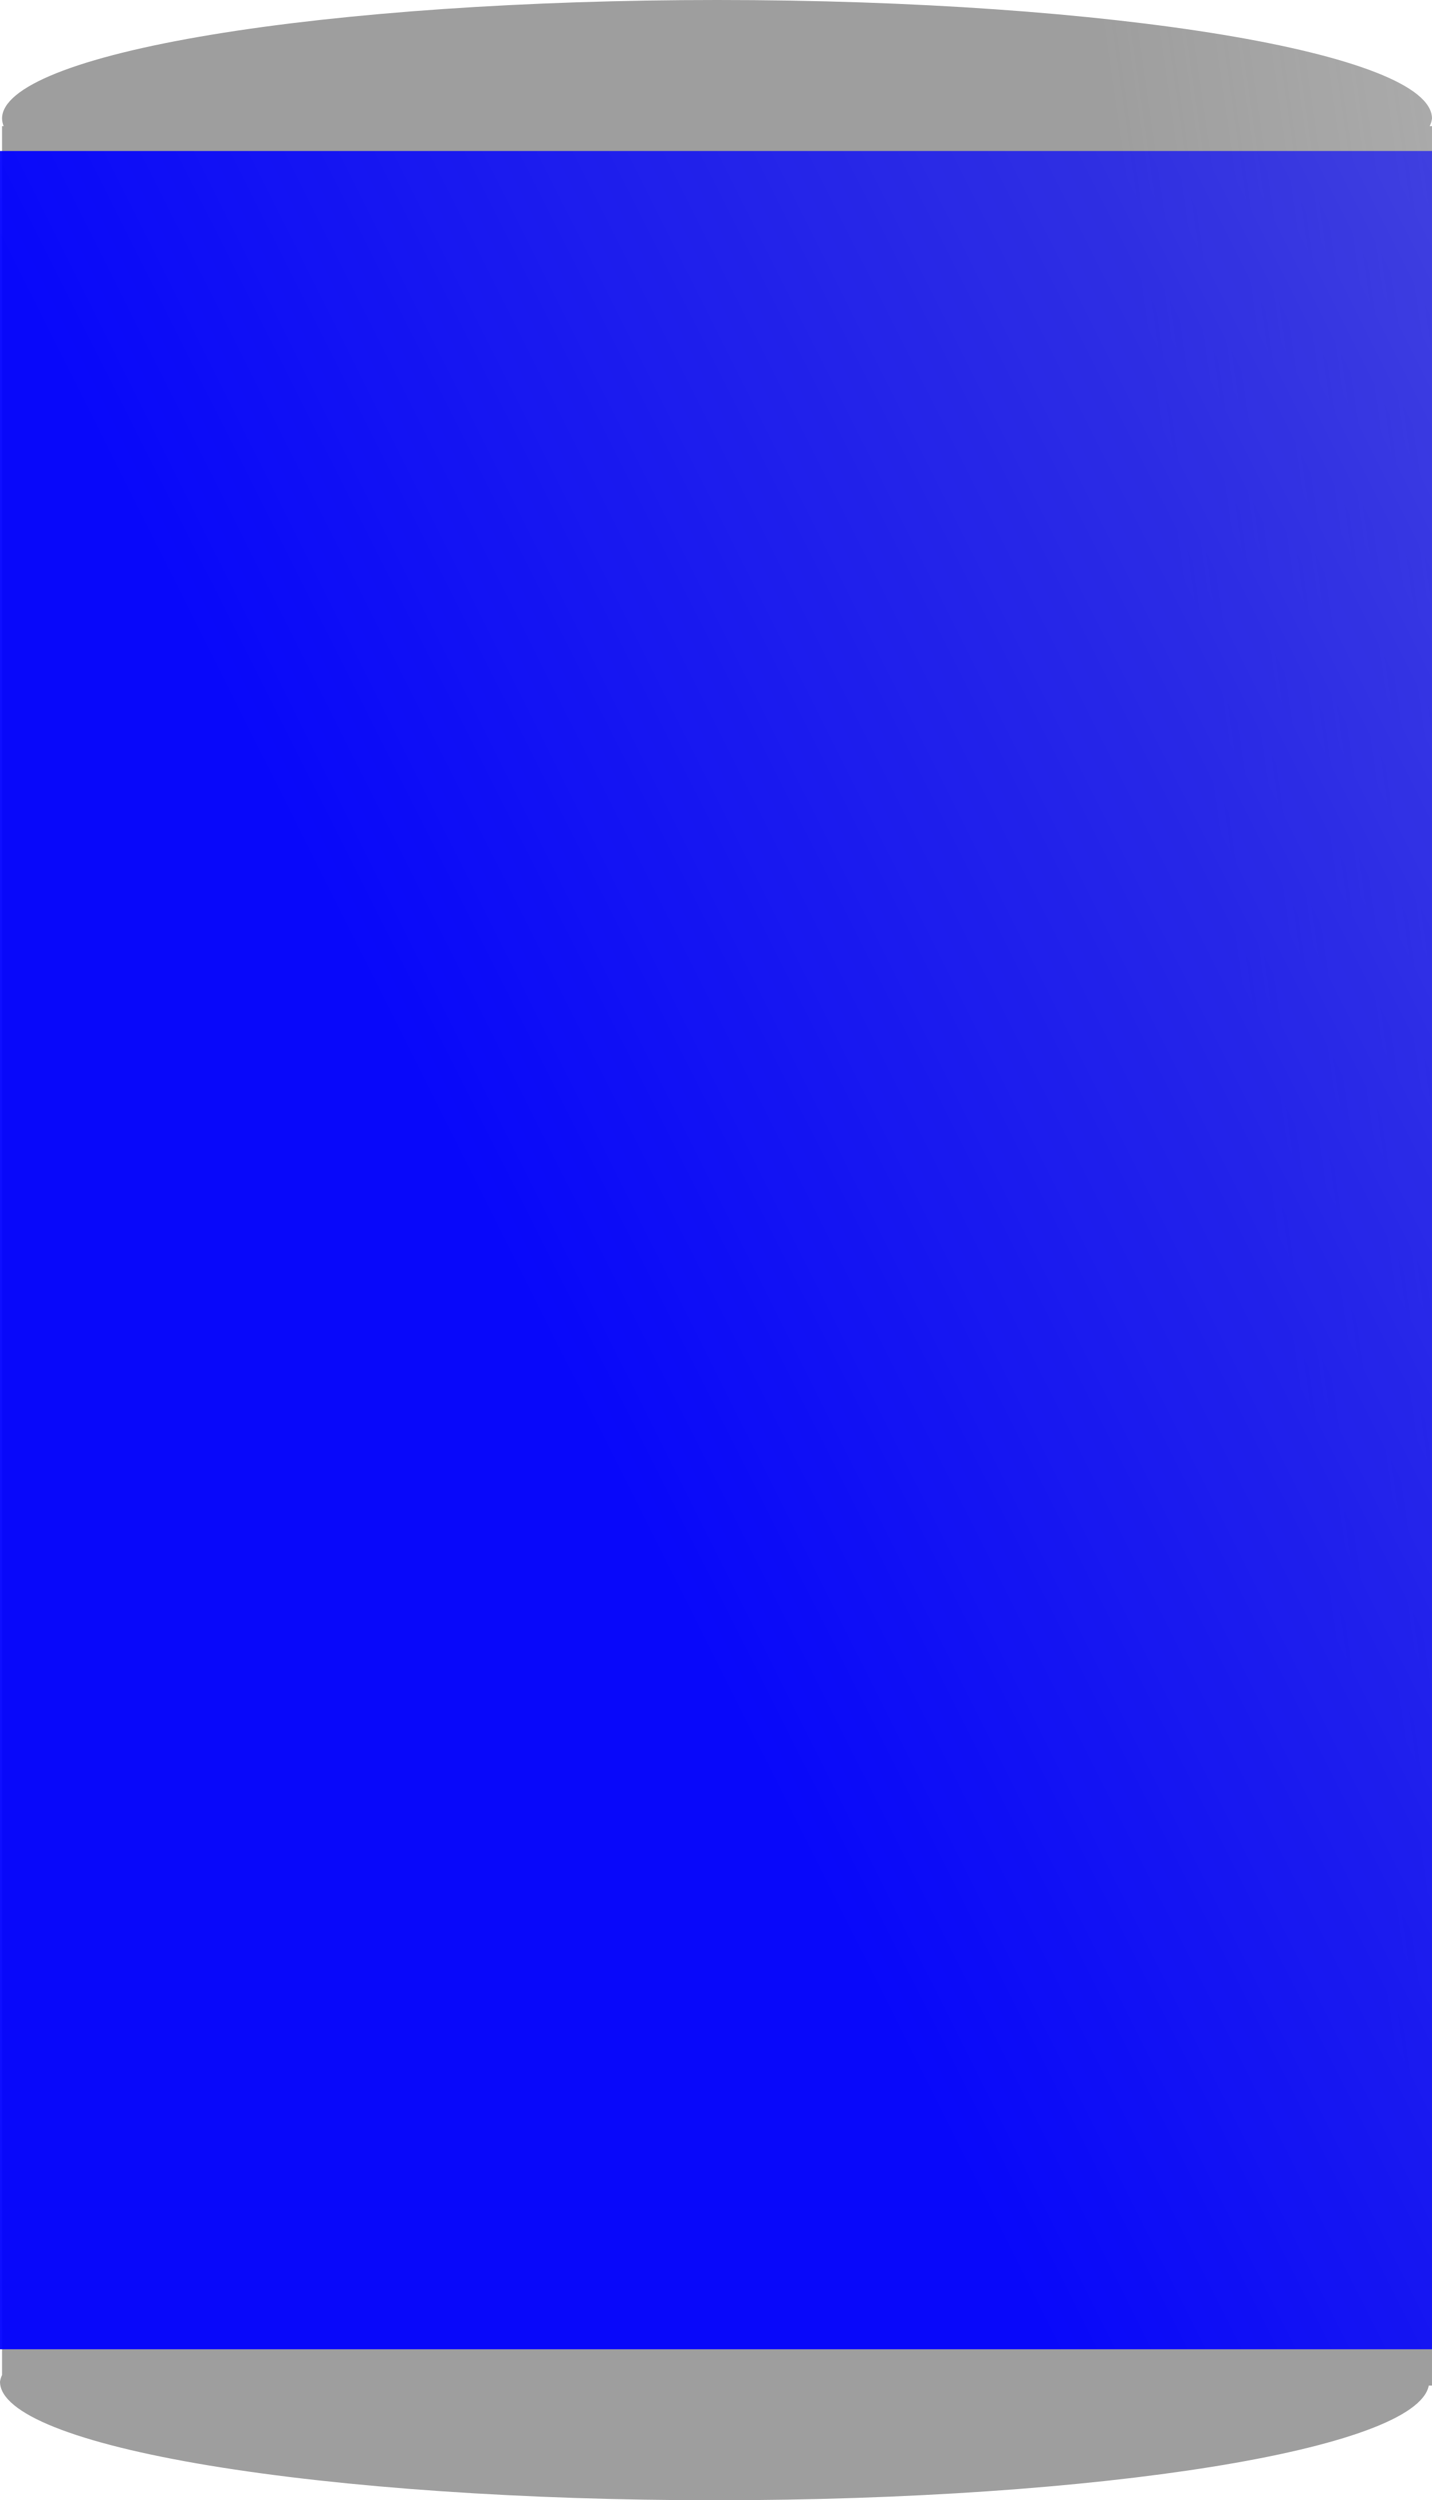 <?xml version="1.0" encoding="UTF-8" standalone="no"?>
<!-- Created with Inkscape (http://www.inkscape.org/) -->

<svg
   xmlns:dc="http://purl.org/dc/elements/1.1/"
   xmlns:cc="http://creativecommons.org/ns#"
   xmlns:rdf="http://www.w3.org/1999/02/22-rdf-syntax-ns#"
   xmlns:svg="http://www.w3.org/2000/svg"
   xmlns="http://www.w3.org/2000/svg"
   xmlns:xlink="http://www.w3.org/1999/xlink"
   xmlns:sodipodi="http://sodipodi.sourceforge.net/DTD/sodipodi-0.dtd"
   xmlns:inkscape="http://www.inkscape.org/namespaces/inkscape"
   width="92.067mm"
   height="160.729mm"
   viewBox="0 0 326.221 569.514"
   id="svg2"
   version="1.1"
   inkscape:version="0.91 r13725"
   sodipodi:docname="tank2.svg">
  <sodipodi:namedview
     id="base"
     pagecolor="#ffffff"
     bordercolor="#666666"
     borderopacity="1.0"
     inkscape:pageopacity="0.0"
     inkscape:pageshadow="2"
     inkscape:zoom="1.1596551"
     inkscape:cx="90.847063"
     inkscape:cy="288.57645"
     inkscape:document-units="px"
     inkscape:current-layer="layer1"
     showgrid="false"
     inkscape:window-width="1435"
     inkscape:window-height="858"
     inkscape:window-x="278"
     inkscape:window-y="24"
     inkscape:window-maximized="0"
     units="mm"
     fit-margin-top="0"
     fit-margin-left="0"
     fit-margin-right="0"
     fit-margin-bottom="0" />
  <defs
     id="defs4">
    <linearGradient
       id="linearGradient4353"
       inkscape:collect="always">
      <stop
         id="stop4355"
         offset="0"
         style="stop-color:#0000ff;stop-opacity:1;" />
      <stop
         id="stop4357"
         offset="1"
         style="stop-color:#0000ff;stop-opacity:0;" />
    </linearGradient>
    <linearGradient
       id="linearGradient4299"
       inkscape:collect="always">
      <stop
         id="stop4301"
         offset="0"
         style="stop-color:#999999;stop-opacity:1;" />
      <stop
         id="stop4303"
         offset="1"
         style="stop-color:#999999;stop-opacity:0;" />
    </linearGradient>
    <linearGradient
       gradientTransform="matrix(0.765,0,0,0.714,234.263,416.95)"
       gradientUnits="userSpaceOnUse"
       y2="409.679"
       x2="939.025"
       y1="513.338"
       x1="166.463"
       id="linearGradient4305"
       xlink:href="#linearGradient4299"
       inkscape:collect="always" />
    <linearGradient
       gradientTransform="matrix(0.769,0,0,0.714,234.341,415.452)"
       gradientUnits="userSpaceOnUse"
       y2="20.313"
       x2="1231.098"
       y1="515.435"
       x1="167.683"
       id="linearGradient4359"
       xlink:href="#linearGradient4353"
       inkscape:collect="always" />
  </defs>
  <g
     id="layer1"
     inkscape:groupmode="layer"
     inkscape:label="Layer 1">
    <path
       id="rect4234"
       d="M163.344 0.0C120.147 -6.00000000048e-05 78.718 2.844 48.173 7.907C17.627 12.969 0.467 19.836 0.467 26.995C0.477 27.576 0.602 28.157 0.839 28.737C0.839 28.737 0.467 28.737 0.467 28.737C0.467 28.737 0.467 540.975 0.467 540.975C0.222 541.488 0.067 542.002 0 542.517C-0.002 549.677 17.157 556.544 47.703 561.607C78.248 566.669 119.678 569.514 162.877 569.514C250.717 569.498 322.658 557.94 325.49 543.389C325.49 543.389 326.221 543.389 326.221 543.389C326.221 543.389 326.221 28.737 326.221 28.737C326.221 28.737 325.695 28.737 325.695 28.737C325.983 28.157 326.159 27.577 326.221 26.995C326.22 12.086 253.298 9.99999984685e-06 163.344 -1.42108547152e-13C163.344 -1.42108547152e-13 163.344 -1.42108547152e-13 163.344 -1.42108547152e-13"
       style="opacity:0.95;fill:url(#linearGradient4305);fill-opacity:1" />
    <path
       style="opacity:0.95;fill:url(#linearGradient4359);fill-opacity:1"
       d="M0.0 34.398C0.0 34.398 326.221 34.398 326.221 34.398C326.221 34.398 326.221 535.116 326.221 535.116C326.221 535.116 2.39808173319e-14 535.116 2.39808173319e-14 535.116C2.39808173319e-14 535.116 2.39808173319e-14 34.398 2.39808173319e-14 34.398"
       id="liquidLevel" />
  </g>
</svg>

